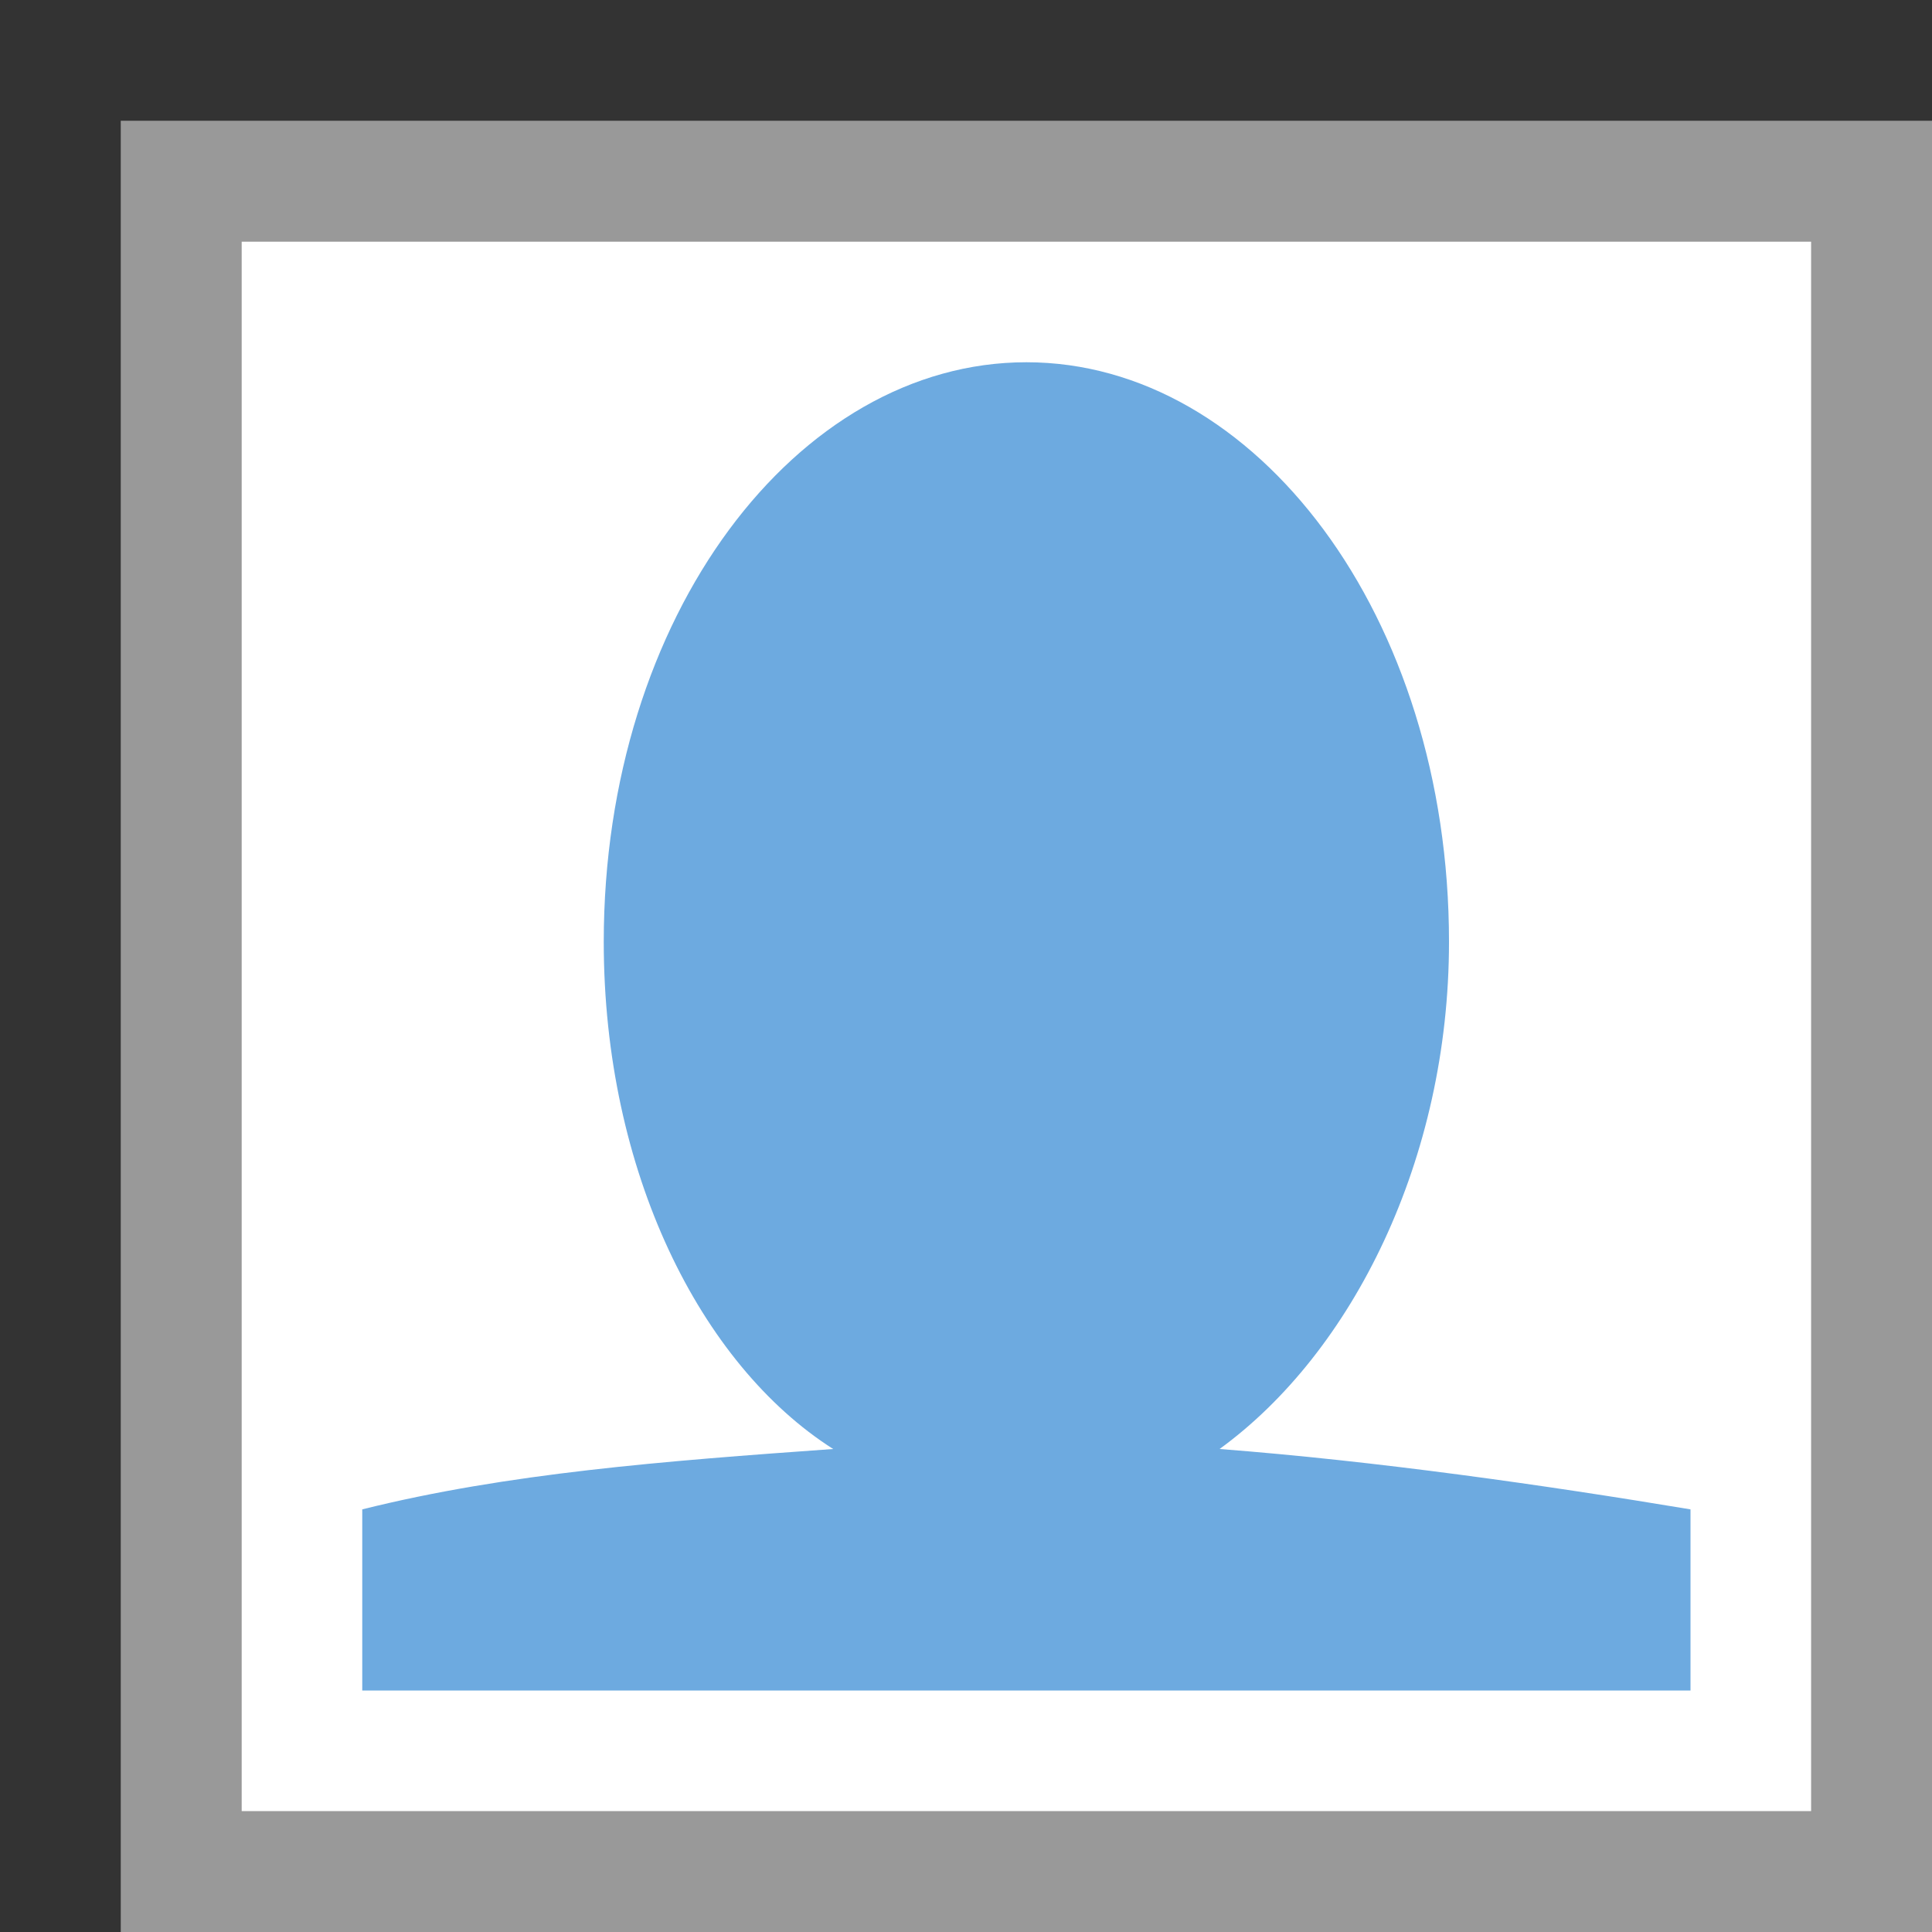<?xml version="1.0" encoding="utf-8"?>
<!-- Generator: Adobe Illustrator 19.1.0, SVG Export Plug-In . SVG Version: 6.00 Build 0)  -->
<svg version="1.1" id="Ebene_1" xmlns="http://www.w3.org/2000/svg" xmlns:xlink="http://www.w3.org/1999/xlink" x="0px" y="0px"
	 viewBox="-7 9 16 16" style="enable-background:new -7 9 16 16;" xml:space="preserve">
<rect x="-7" y="9" width="16" height="16" fill="#333333" stroke="none"/>
<style type="text/css">
	.st0{fill:#999999;}
	.st1{fill:#FFFFFF;}
	.st2{fill:#6DAAE0;}
</style>
<path class="st0" d="M-6,10v15H9V10H-6z M-5,11H8v13H-5V11z"/>
<rect x="-5" y="11" class="st1" width="13" height="13"/>
<path class="st2" d="M3.1,21C4.2,20.2,5,18.6,5,16.8C5,14.1,3.4,12,1.5,12S-2,14.1-2,16.8c0,1.9,0.8,3.5,1.9,4.2
	c-1.4,0.1-2.7,0.2-3.9,0.5V23H7v-1.5C5.8,21.3,4.4,21.1,3.1,21z"/>
</svg>
